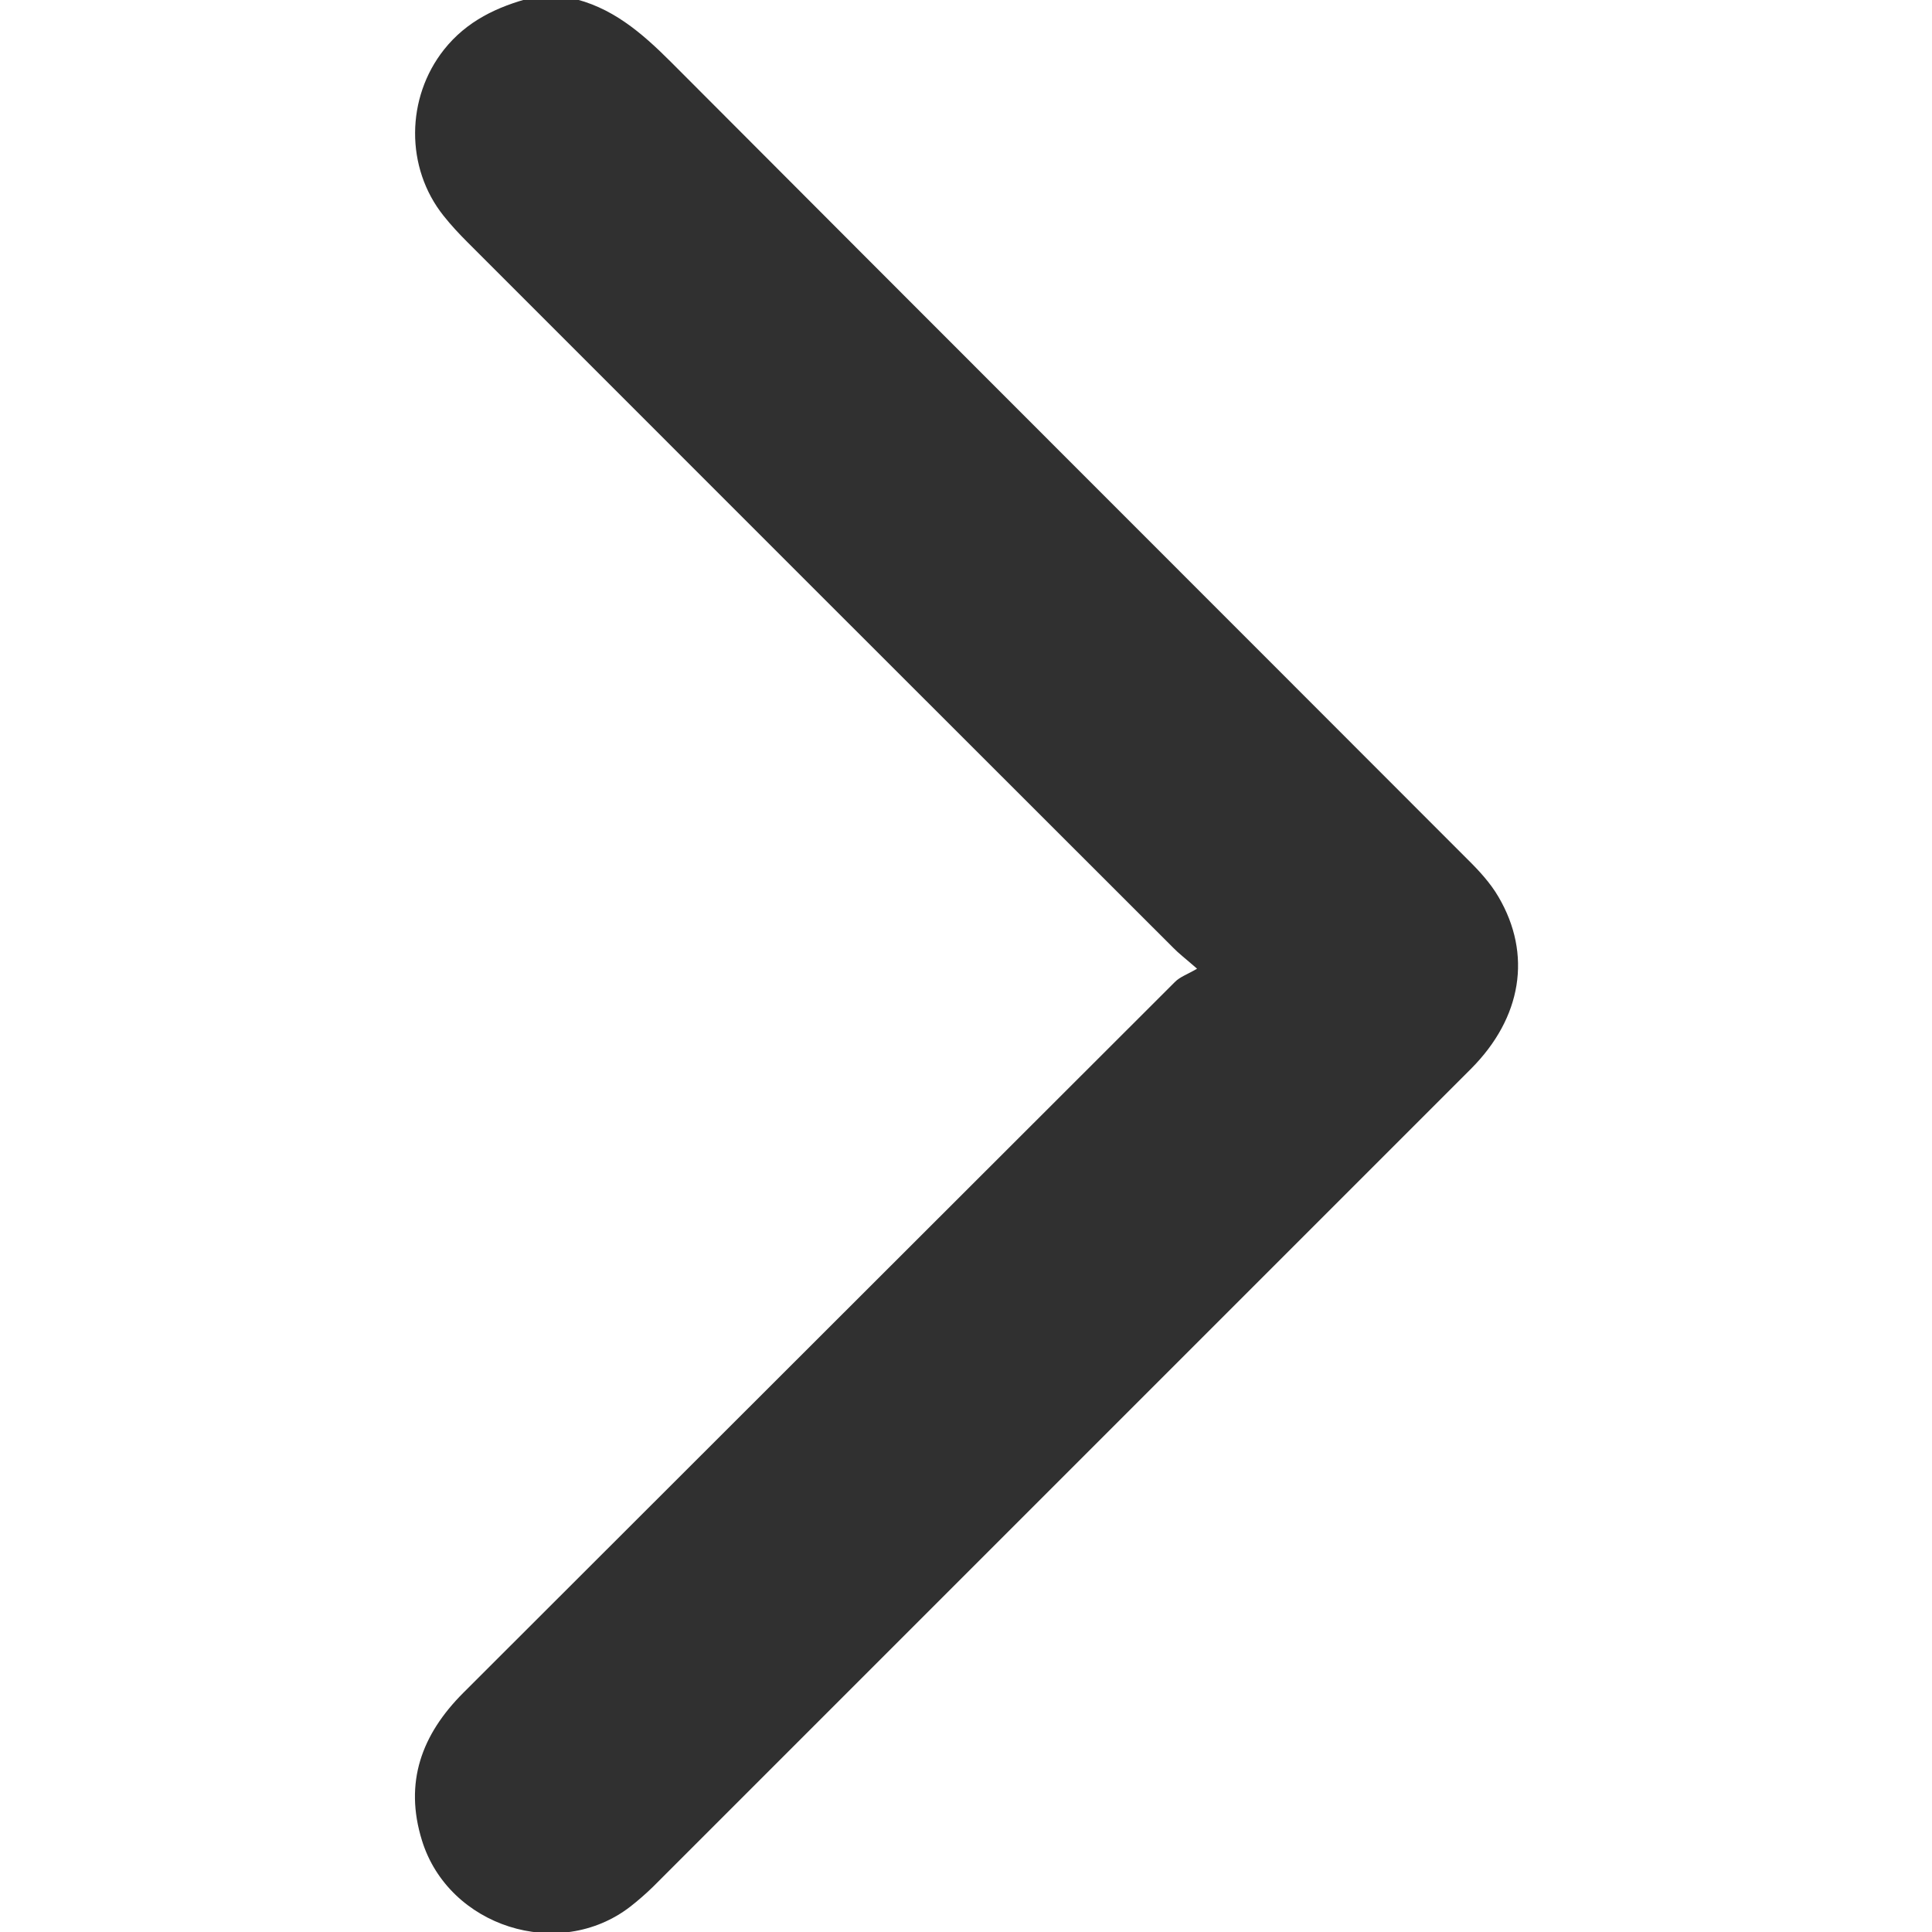 <svg width="10" height="10" viewBox="0 0 10 10" fill="none" xmlns="http://www.w3.org/2000/svg">
<g clip-path="url(#clip0_2115_497)">
<path d="M2.751 -0.012C2.575 0.034 2.416 0.108 2.298 0.257C2.101 0.506 2.097 0.868 2.296 1.117C2.334 1.165 2.377 1.211 2.421 1.255C3.638 2.473 4.856 3.69 6.074 4.907C6.101 4.935 6.132 4.958 6.196 5.014C6.147 5.043 6.107 5.056 6.081 5.083C4.853 6.309 3.626 7.536 2.398 8.762C2.182 8.978 2.091 9.226 2.184 9.526C2.322 9.973 2.892 10.154 3.262 9.869C3.303 9.837 3.343 9.802 3.38 9.766C4.791 8.355 6.203 6.943 7.614 5.532C7.877 5.268 7.931 4.94 7.756 4.642C7.714 4.57 7.655 4.506 7.595 4.447C6.222 3.072 4.846 1.698 3.474 0.322C3.321 0.169 3.164 0.033 2.947 -0.012C2.882 -0.012 2.816 -0.012 2.751 -0.012Z" fill="#303030"/>
</g>
<defs>
<clipPath id="clip0_2115_497">
<rect width="10" height="10" fill="white" transform="matrix(1 0 0 -1 0 10)"/>
</clipPath>
</defs>
</svg>
